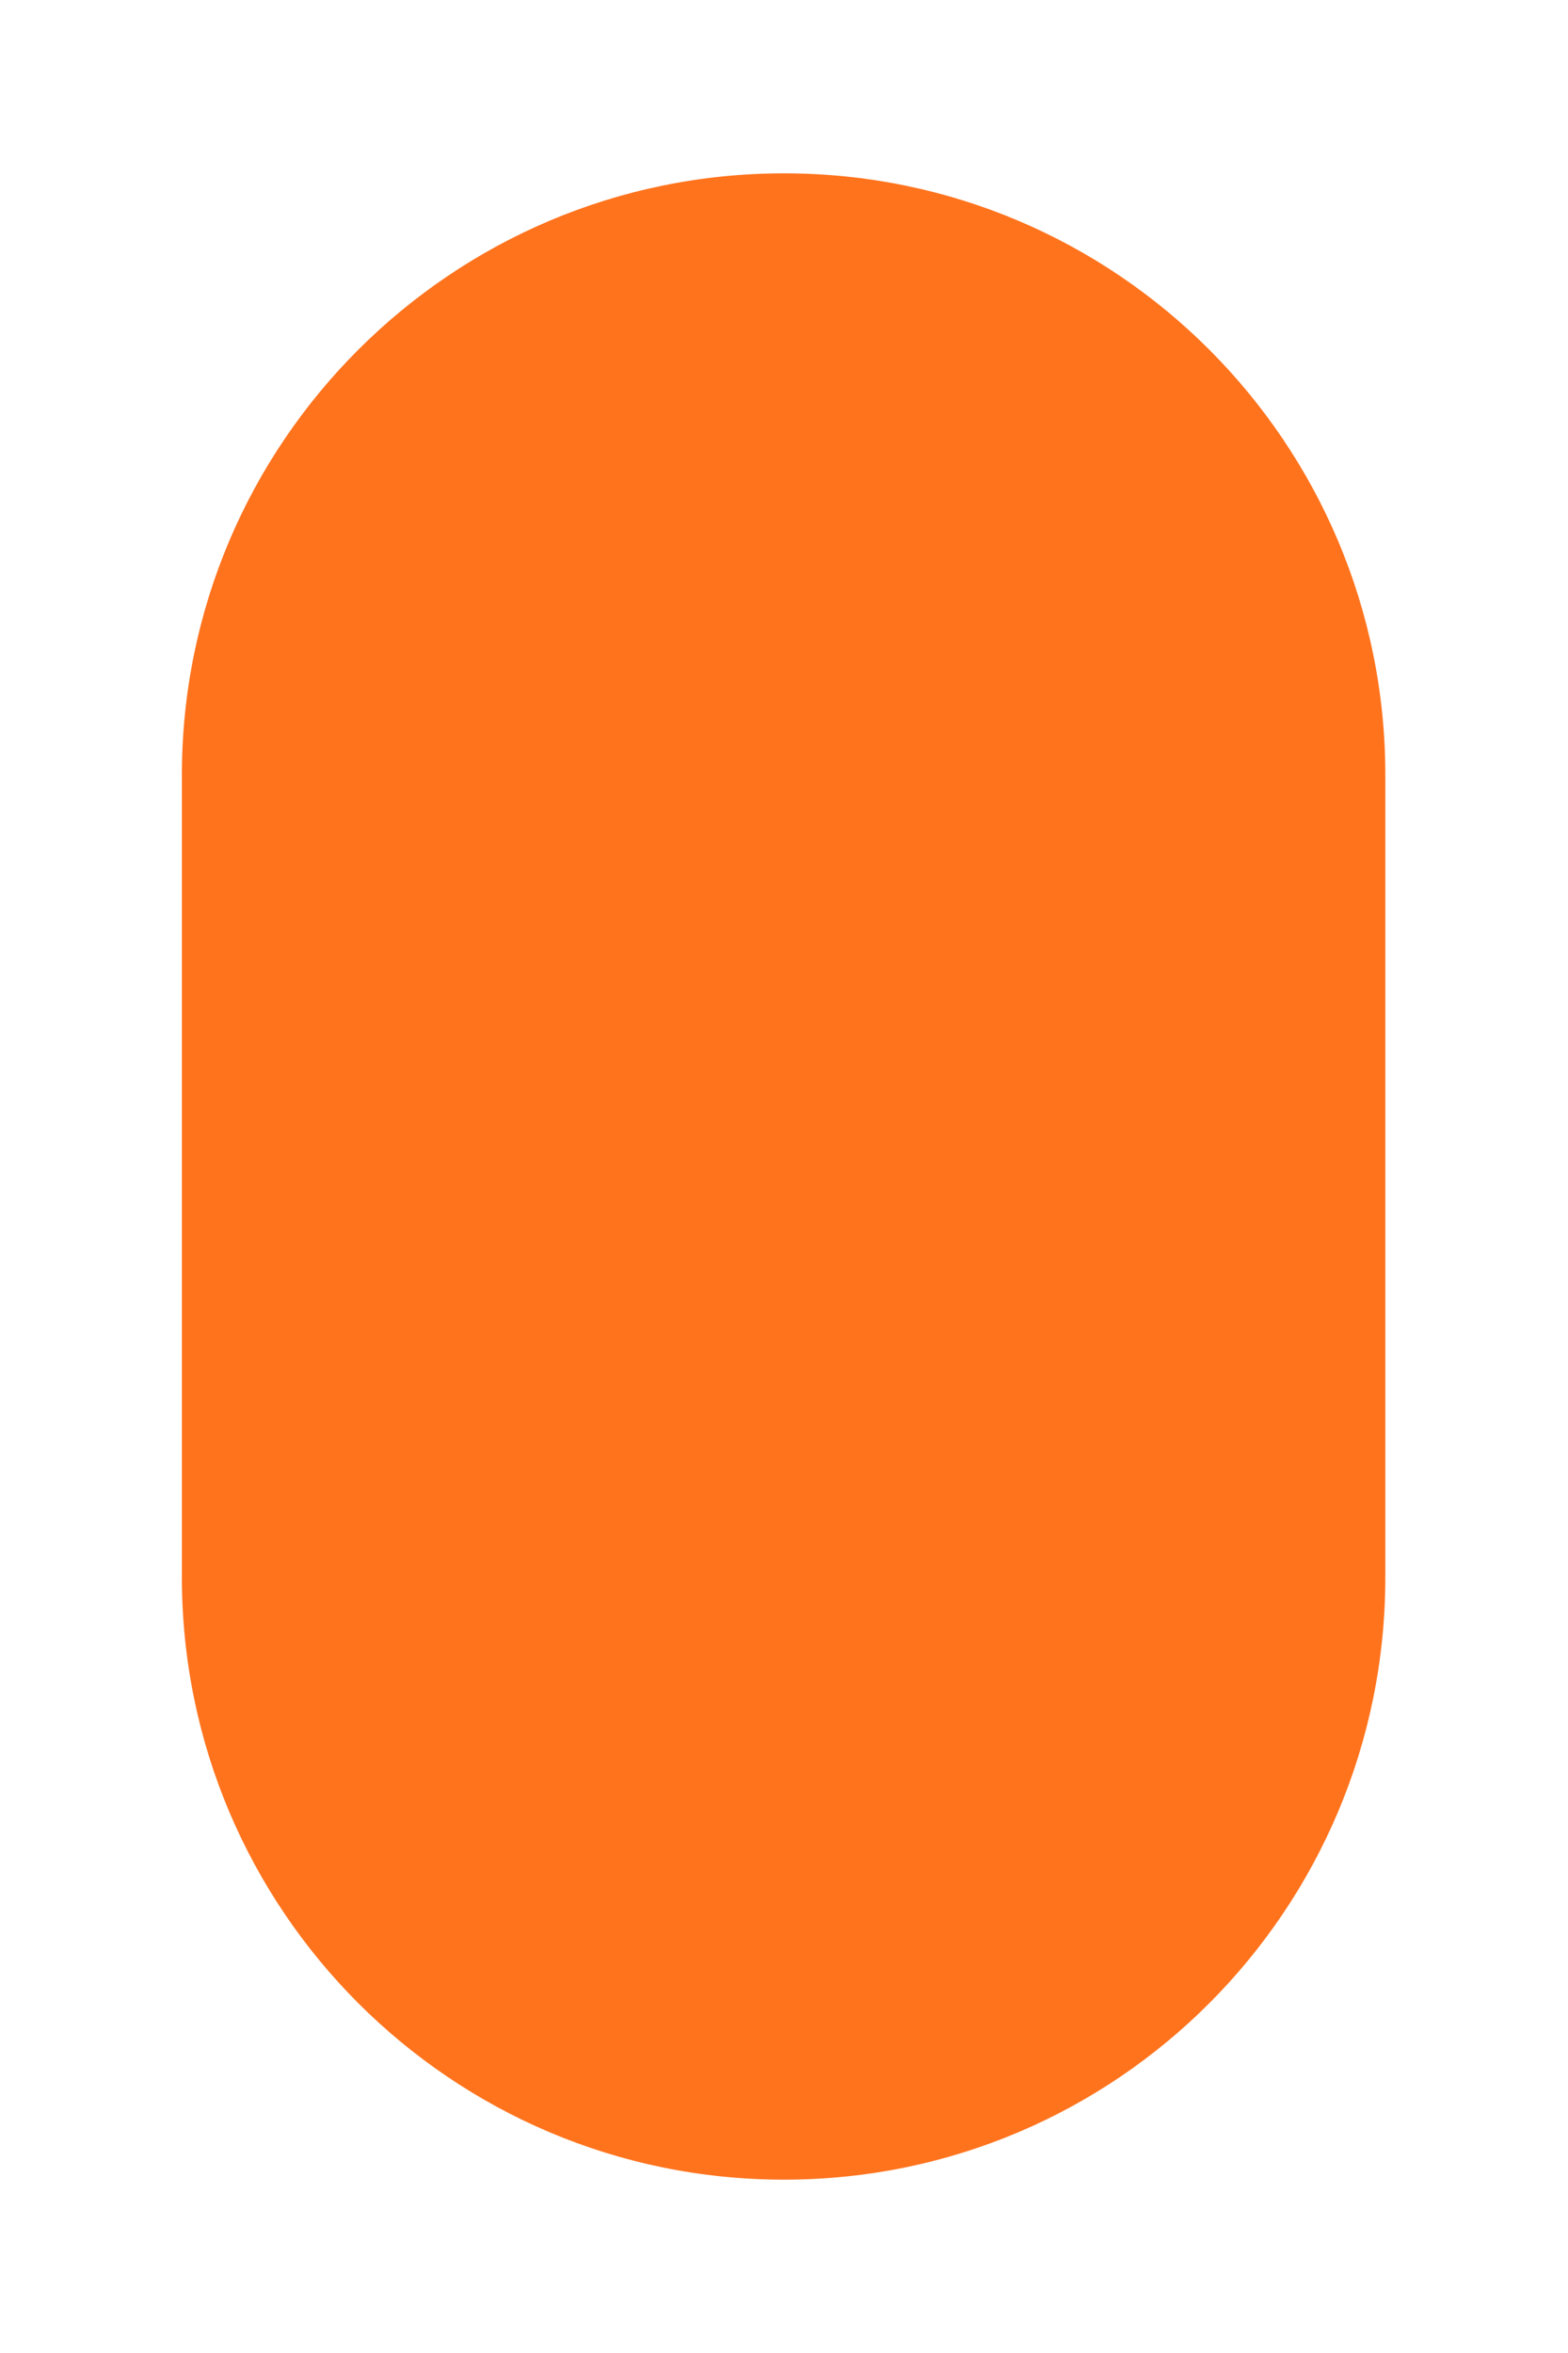 <?xml version="1.0" encoding="UTF-8" standalone="no"?><svg width='2' height='3' viewBox='0 0 2 3' fill='none' xmlns='http://www.w3.org/2000/svg'>
<path fill-rule='evenodd' clip-rule='evenodd' d='M1.767 2.011V0.988C1.767 0.565 1.424 0.221 1 0.221C0.576 0.221 0.232 0.565 0.232 0.988V2.011C0.232 2.435 0.576 2.779 1 2.779C1.424 2.779 1.767 2.435 1.767 2.011Z' fill='#FF731D'/>
</svg>
